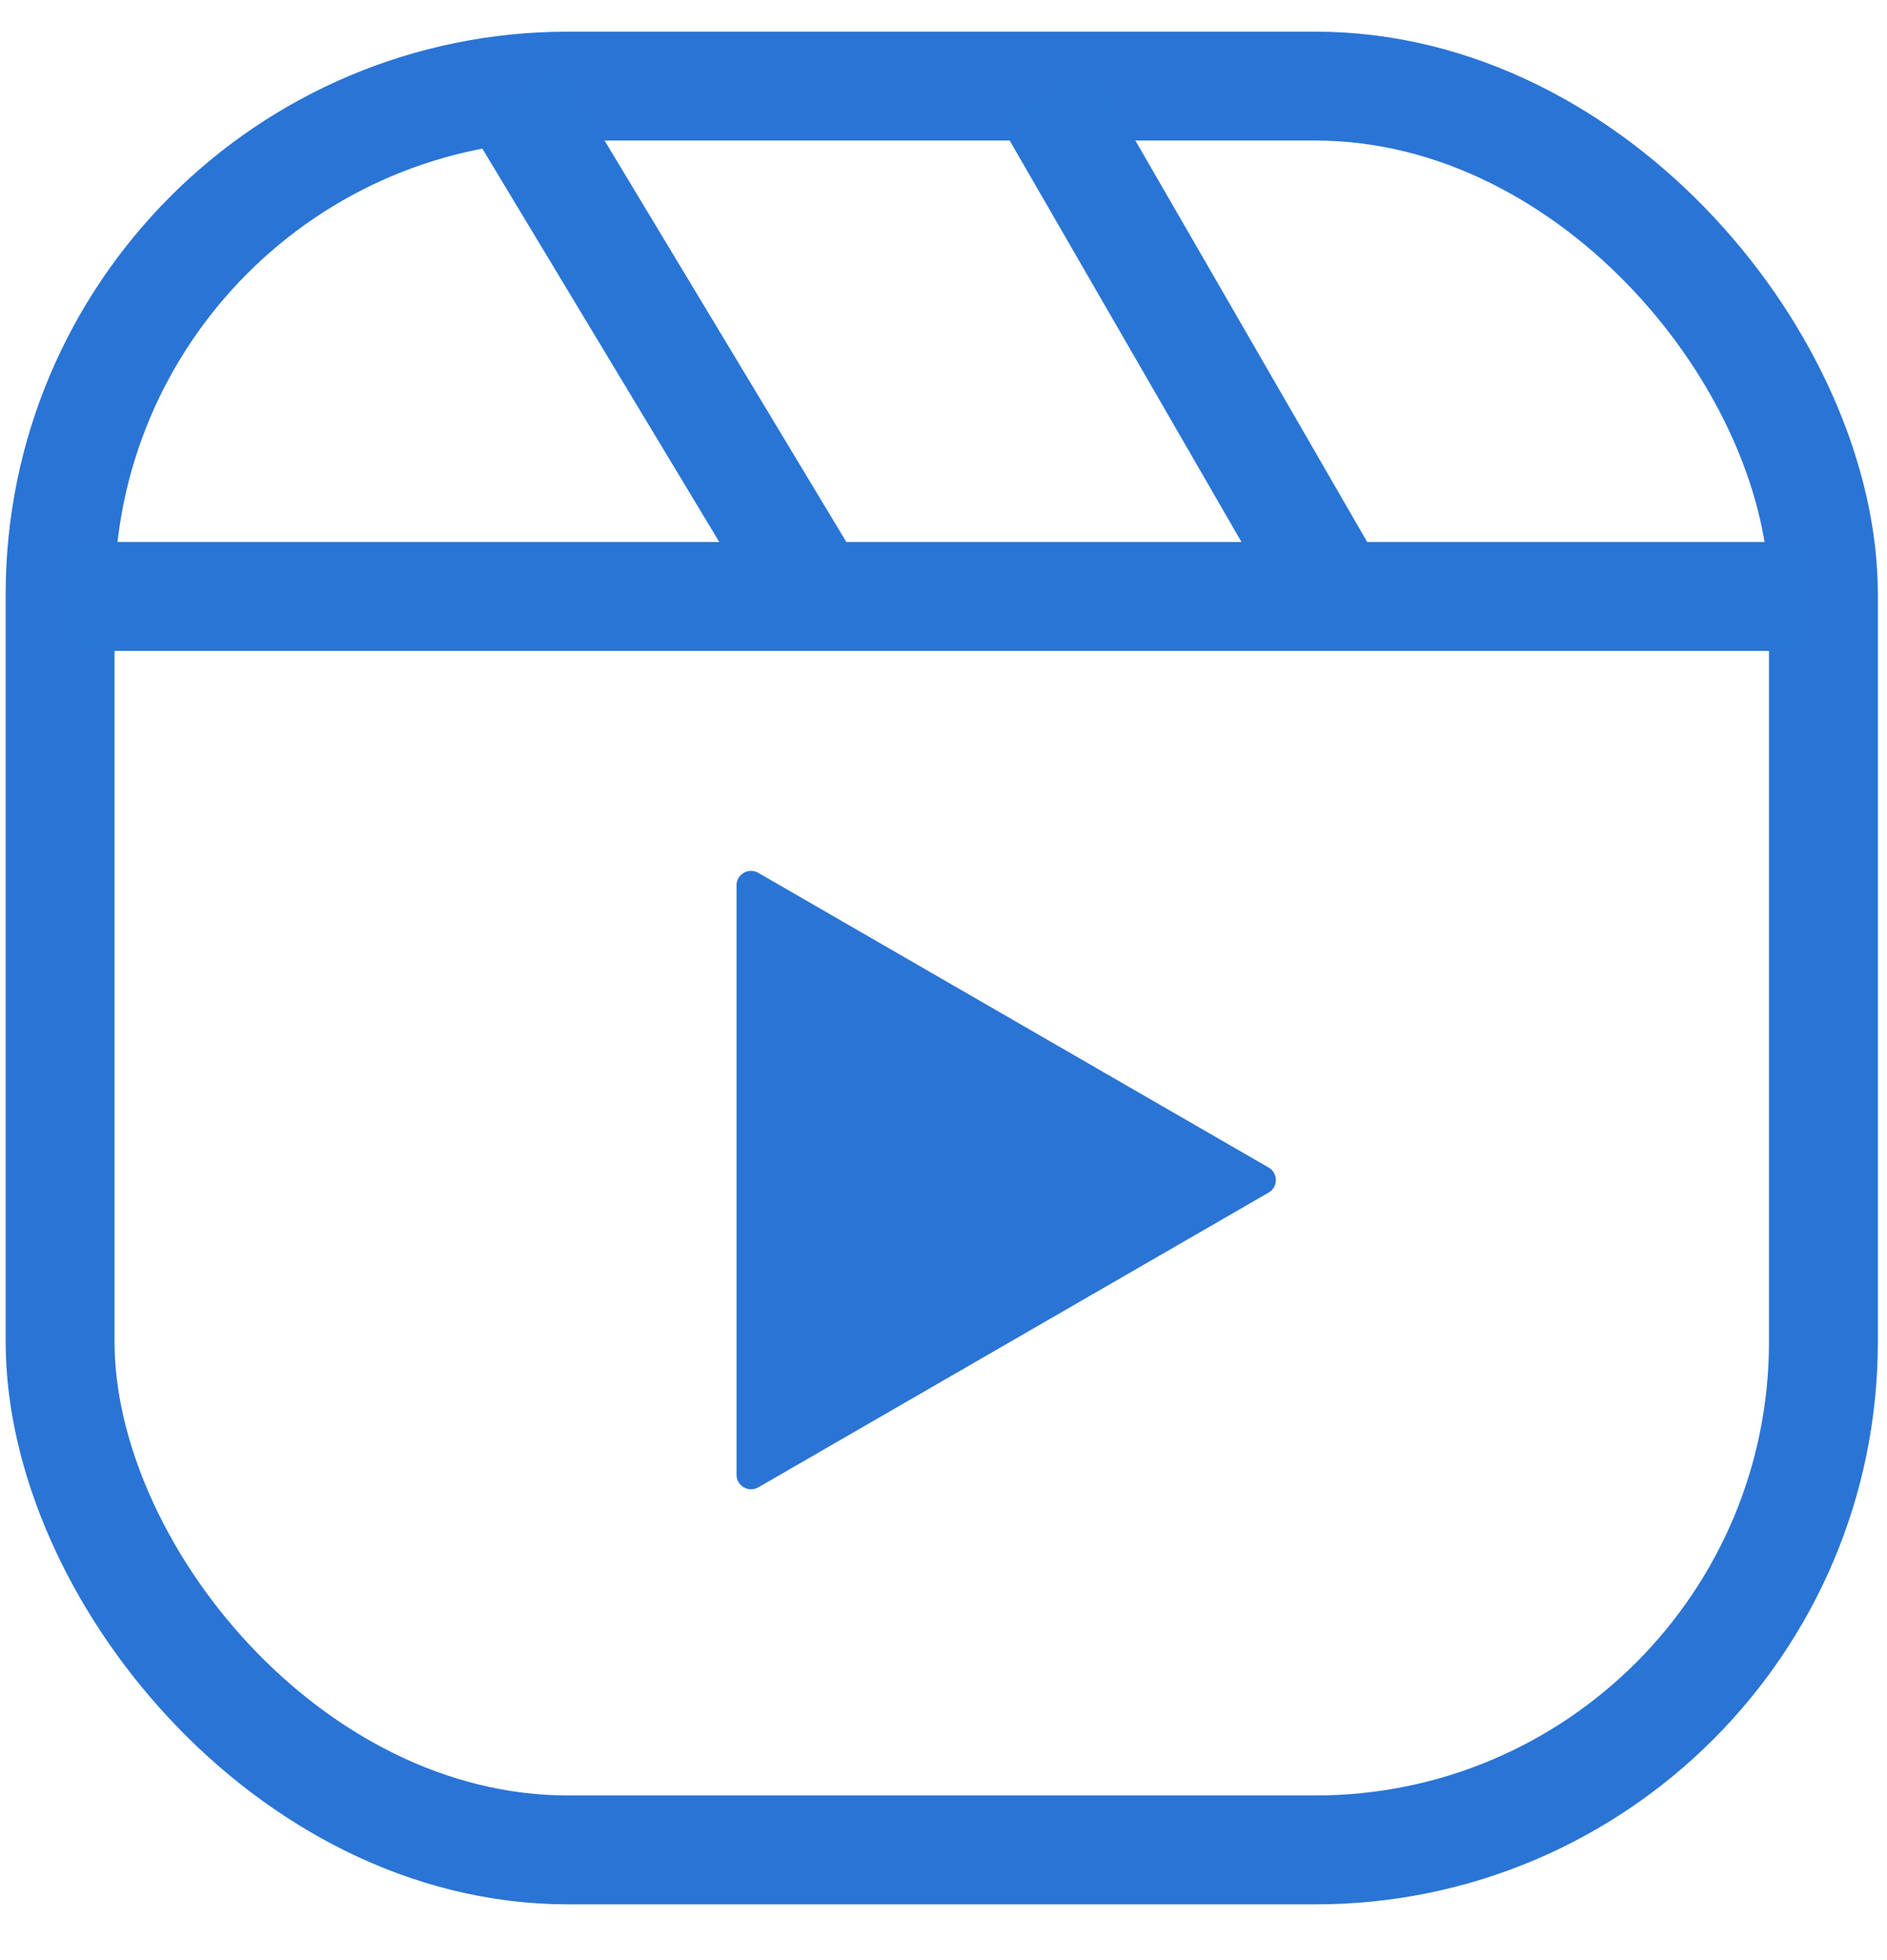 <svg width="26" height="27" viewBox="0 0 26 27" fill="none" xmlns="http://www.w3.org/2000/svg">
<rect x="0.828" y="1.186" width="24.296" height="24.296" rx="7" stroke="#2A74D5" stroke-width="1.5"/>
<path d="M0.938 8.216H11.238M24.928 8.216H18.405M7.075 1.306L11.238 8.216M11.238 8.216H18.405M14.414 1.306L18.405 8.216" stroke="#2975D5" stroke-width="1.5"/>
<path d="M17.479 16.082C17.613 16.159 17.613 16.351 17.479 16.428L10.448 20.488C10.315 20.565 10.148 20.468 10.148 20.314L10.148 12.196C10.148 12.042 10.315 11.946 10.448 12.023L17.479 16.082Z" fill="#2A74D5"/>
</svg>
